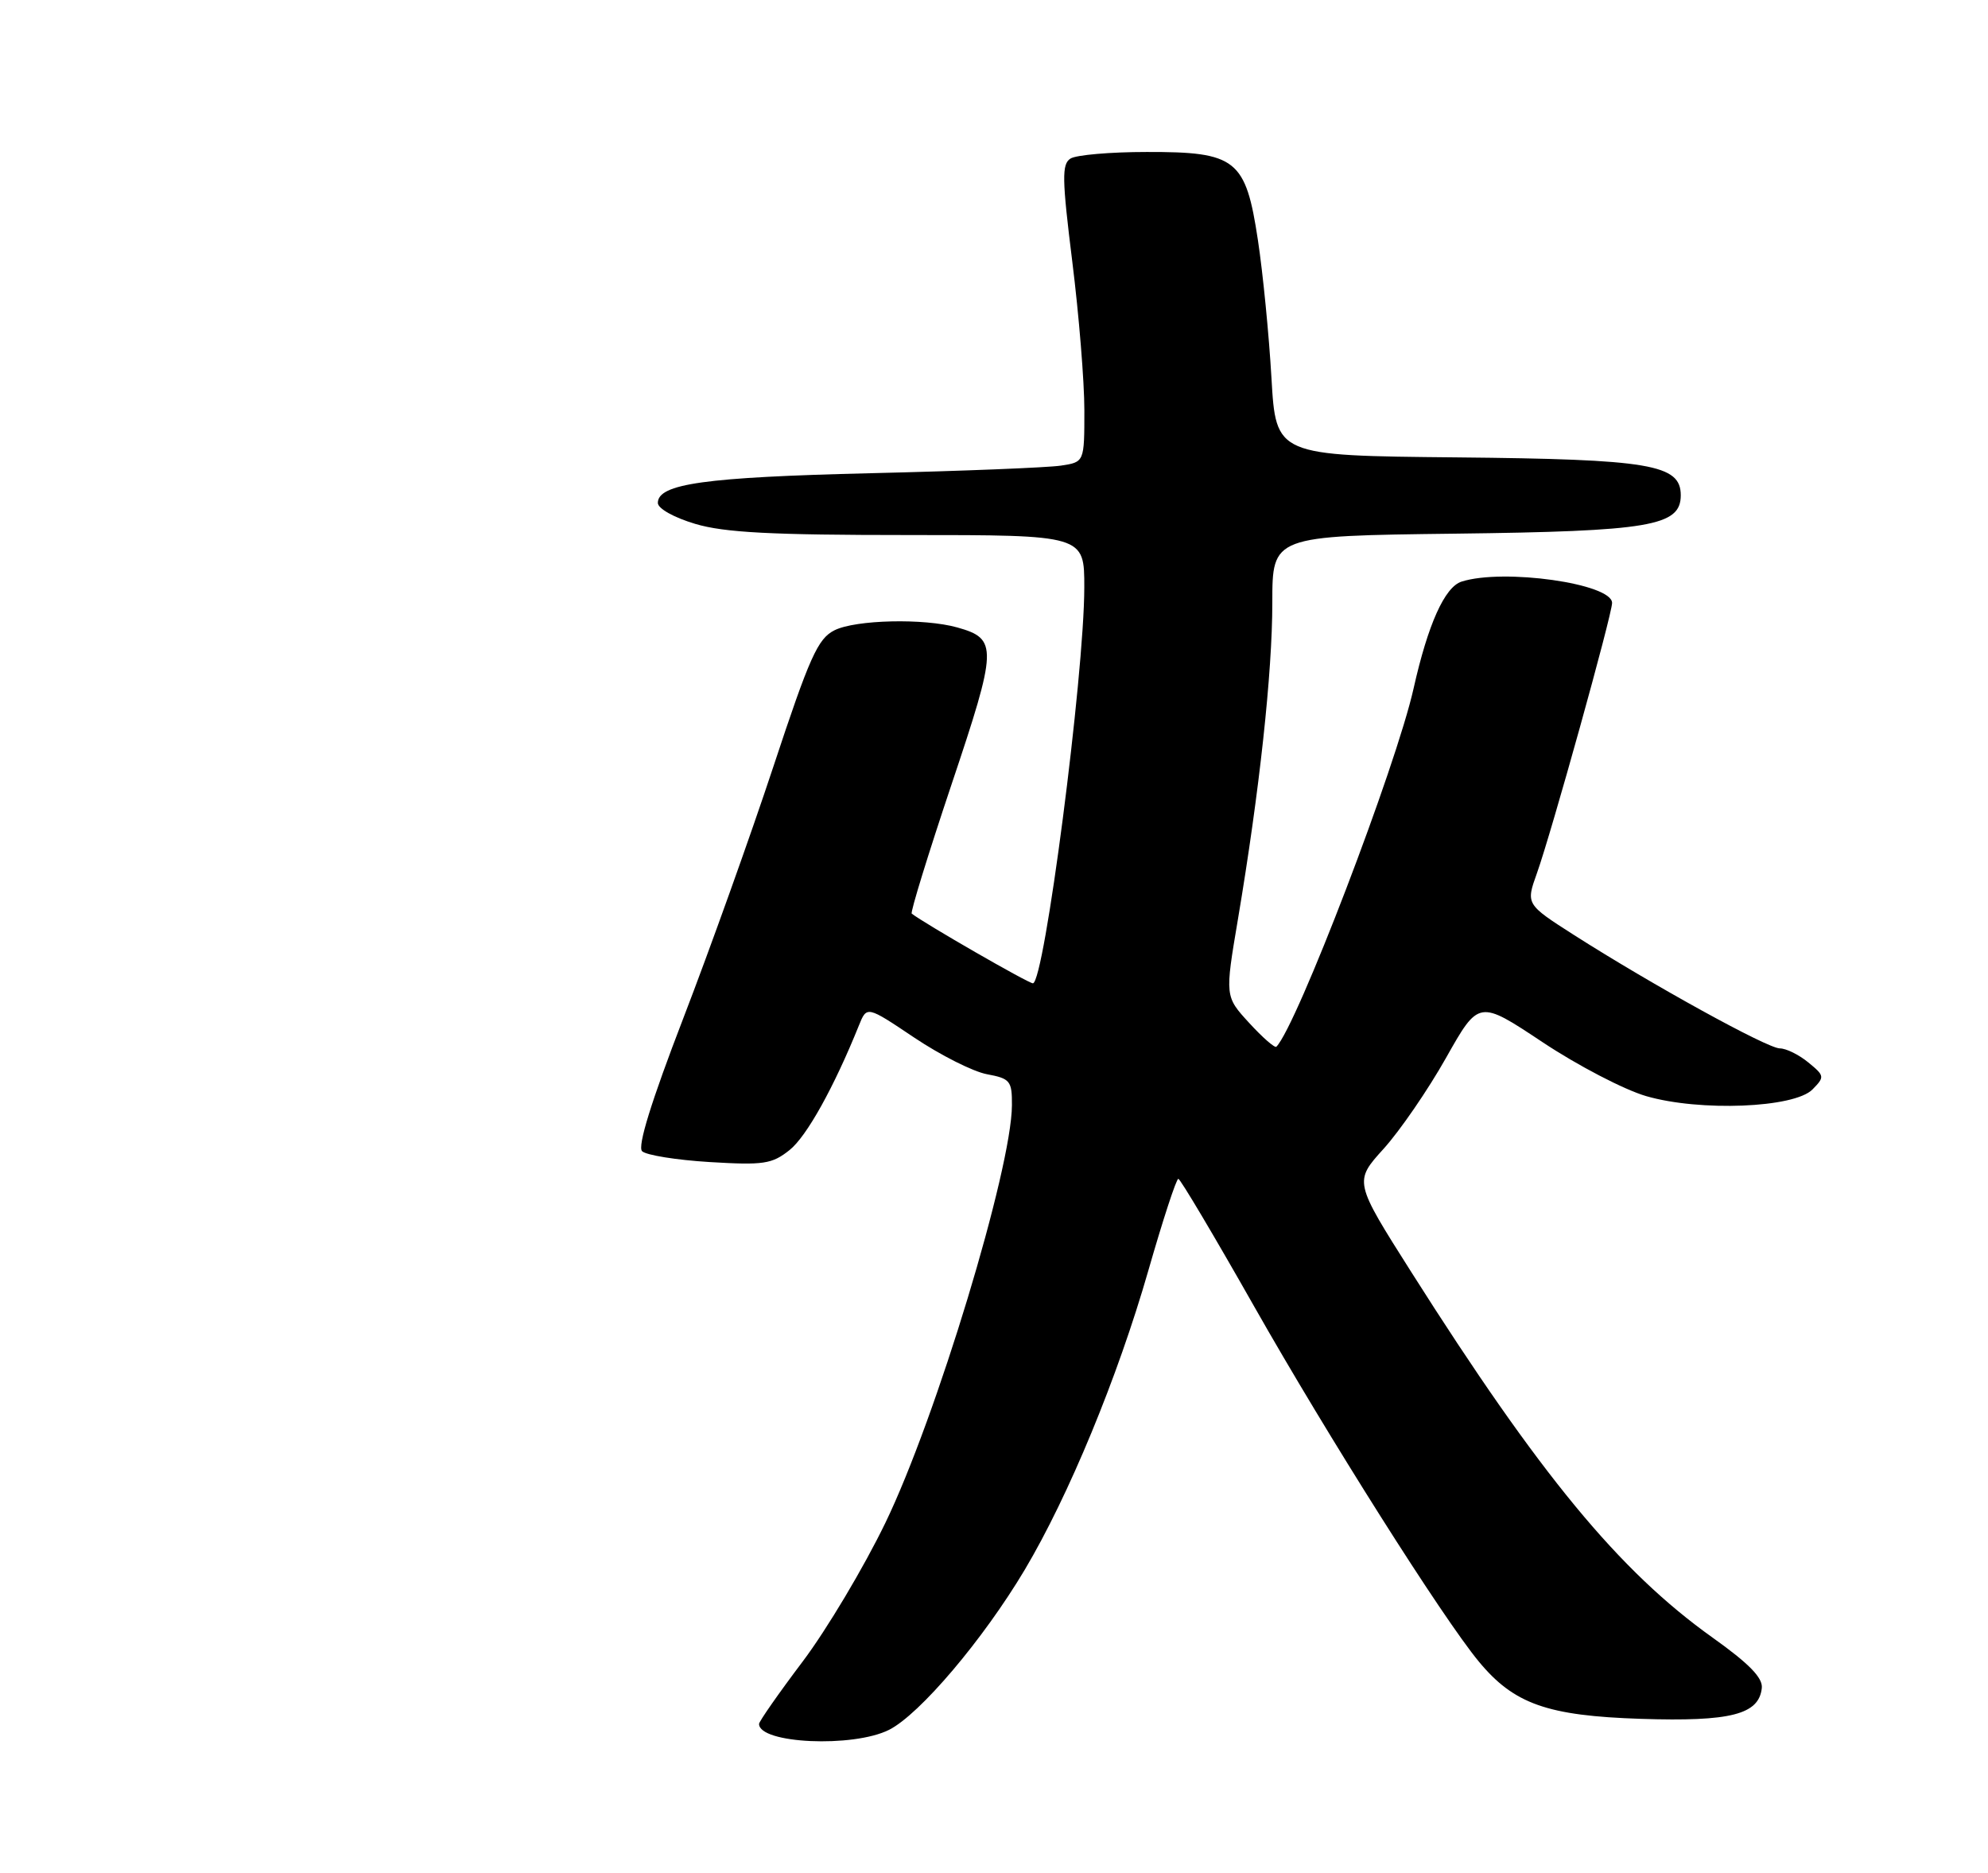 <?xml version="1.0" encoding="UTF-8" standalone="no"?>
<!DOCTYPE svg PUBLIC "-//W3C//DTD SVG 1.1//EN" "http://www.w3.org/Graphics/SVG/1.1/DTD/svg11.dtd" >
<svg xmlns="http://www.w3.org/2000/svg" xmlns:xlink="http://www.w3.org/1999/xlink" version="1.1" viewBox="0 0 275 259">
 <g >
 <path fill="currentColor"
d=" M 122.98 239.25 C 127.22 237.12 136.01 226.75 141.76 217.10 C 147.83 206.89 154.60 190.52 158.84 175.76 C 160.85 168.75 162.72 163.03 163.00 163.04 C 163.28 163.06 168.00 171.01 173.50 180.71 C 183.62 198.56 199.55 223.75 204.56 229.80 C 209.42 235.68 214.04 237.31 227.00 237.73 C 239.40 238.13 243.32 237.13 243.71 233.47 C 243.87 232.06 241.95 230.09 236.91 226.50 C 223.97 217.28 213.01 203.99 195.24 175.96 C 187.29 163.42 187.29 163.42 191.40 158.88 C 193.65 156.39 197.54 150.73 200.03 146.31 C 204.56 138.28 204.56 138.28 213.38 144.14 C 218.24 147.37 224.68 150.72 227.71 151.60 C 235.14 153.76 248.20 153.24 250.72 150.68 C 252.43 148.94 252.40 148.79 250.14 146.94 C 248.84 145.87 247.07 145.00 246.20 145.00 C 244.49 145.00 228.54 136.21 217.78 129.35 C 211.07 125.06 211.07 125.06 212.60 120.78 C 214.59 115.22 223.00 84.99 223.00 83.39 C 223.00 80.72 208.00 78.59 202.18 80.44 C 199.85 81.18 197.53 86.35 195.55 95.18 C 193.14 105.99 179.35 141.98 176.56 144.77 C 176.35 144.98 174.66 143.51 172.81 141.49 C 169.44 137.82 169.44 137.82 171.24 127.16 C 174.22 109.46 176.00 93.08 176.00 83.34 C 176.00 74.12 176.00 74.12 201.25 73.81 C 228.26 73.48 232.50 72.76 232.50 68.50 C 232.50 64.23 228.27 63.52 201.50 63.26 C 176.50 63.02 176.50 63.02 175.88 52.26 C 175.54 46.34 174.70 37.78 174.01 33.23 C 172.32 22.02 171.02 20.99 158.62 21.02 C 153.60 21.02 148.86 21.43 148.08 21.93 C 146.87 22.70 146.90 24.70 148.33 36.19 C 149.25 43.55 150.00 52.79 150.00 56.74 C 150.00 63.91 150.00 63.91 146.75 64.40 C 144.96 64.67 133.10 65.15 120.38 65.45 C 97.51 66.00 91.00 66.91 91.00 69.56 C 91.00 70.34 93.23 71.58 96.18 72.46 C 100.22 73.66 106.70 74.00 125.68 74.00 C 150.00 74.00 150.00 74.00 149.99 81.25 C 149.98 93.47 144.45 136.00 142.88 136.00 C 142.25 136.00 127.89 127.74 126.12 126.36 C 125.91 126.20 128.38 118.18 131.61 108.54 C 137.99 89.53 138.04 88.36 132.42 86.78 C 127.82 85.49 118.37 85.71 115.44 87.17 C 113.13 88.32 112.00 90.84 106.99 106.00 C 103.81 115.62 98.19 131.31 94.51 140.86 C 90.08 152.36 88.16 158.56 88.82 159.22 C 89.36 159.76 93.56 160.44 98.15 160.72 C 105.63 161.17 106.78 161.00 109.21 159.07 C 111.58 157.19 115.36 150.39 118.82 141.81 C 119.91 139.11 119.91 139.11 126.47 143.51 C 130.08 145.93 134.60 148.21 136.51 148.57 C 139.74 149.17 140.00 149.49 139.98 152.86 C 139.95 161.62 129.49 196.13 122.47 210.63 C 119.51 216.75 114.37 225.37 111.05 229.78 C 107.72 234.19 105.00 238.09 105.00 238.43 C 105.00 241.16 118.00 241.75 122.98 239.25 Z "/>
</g>
</svg>